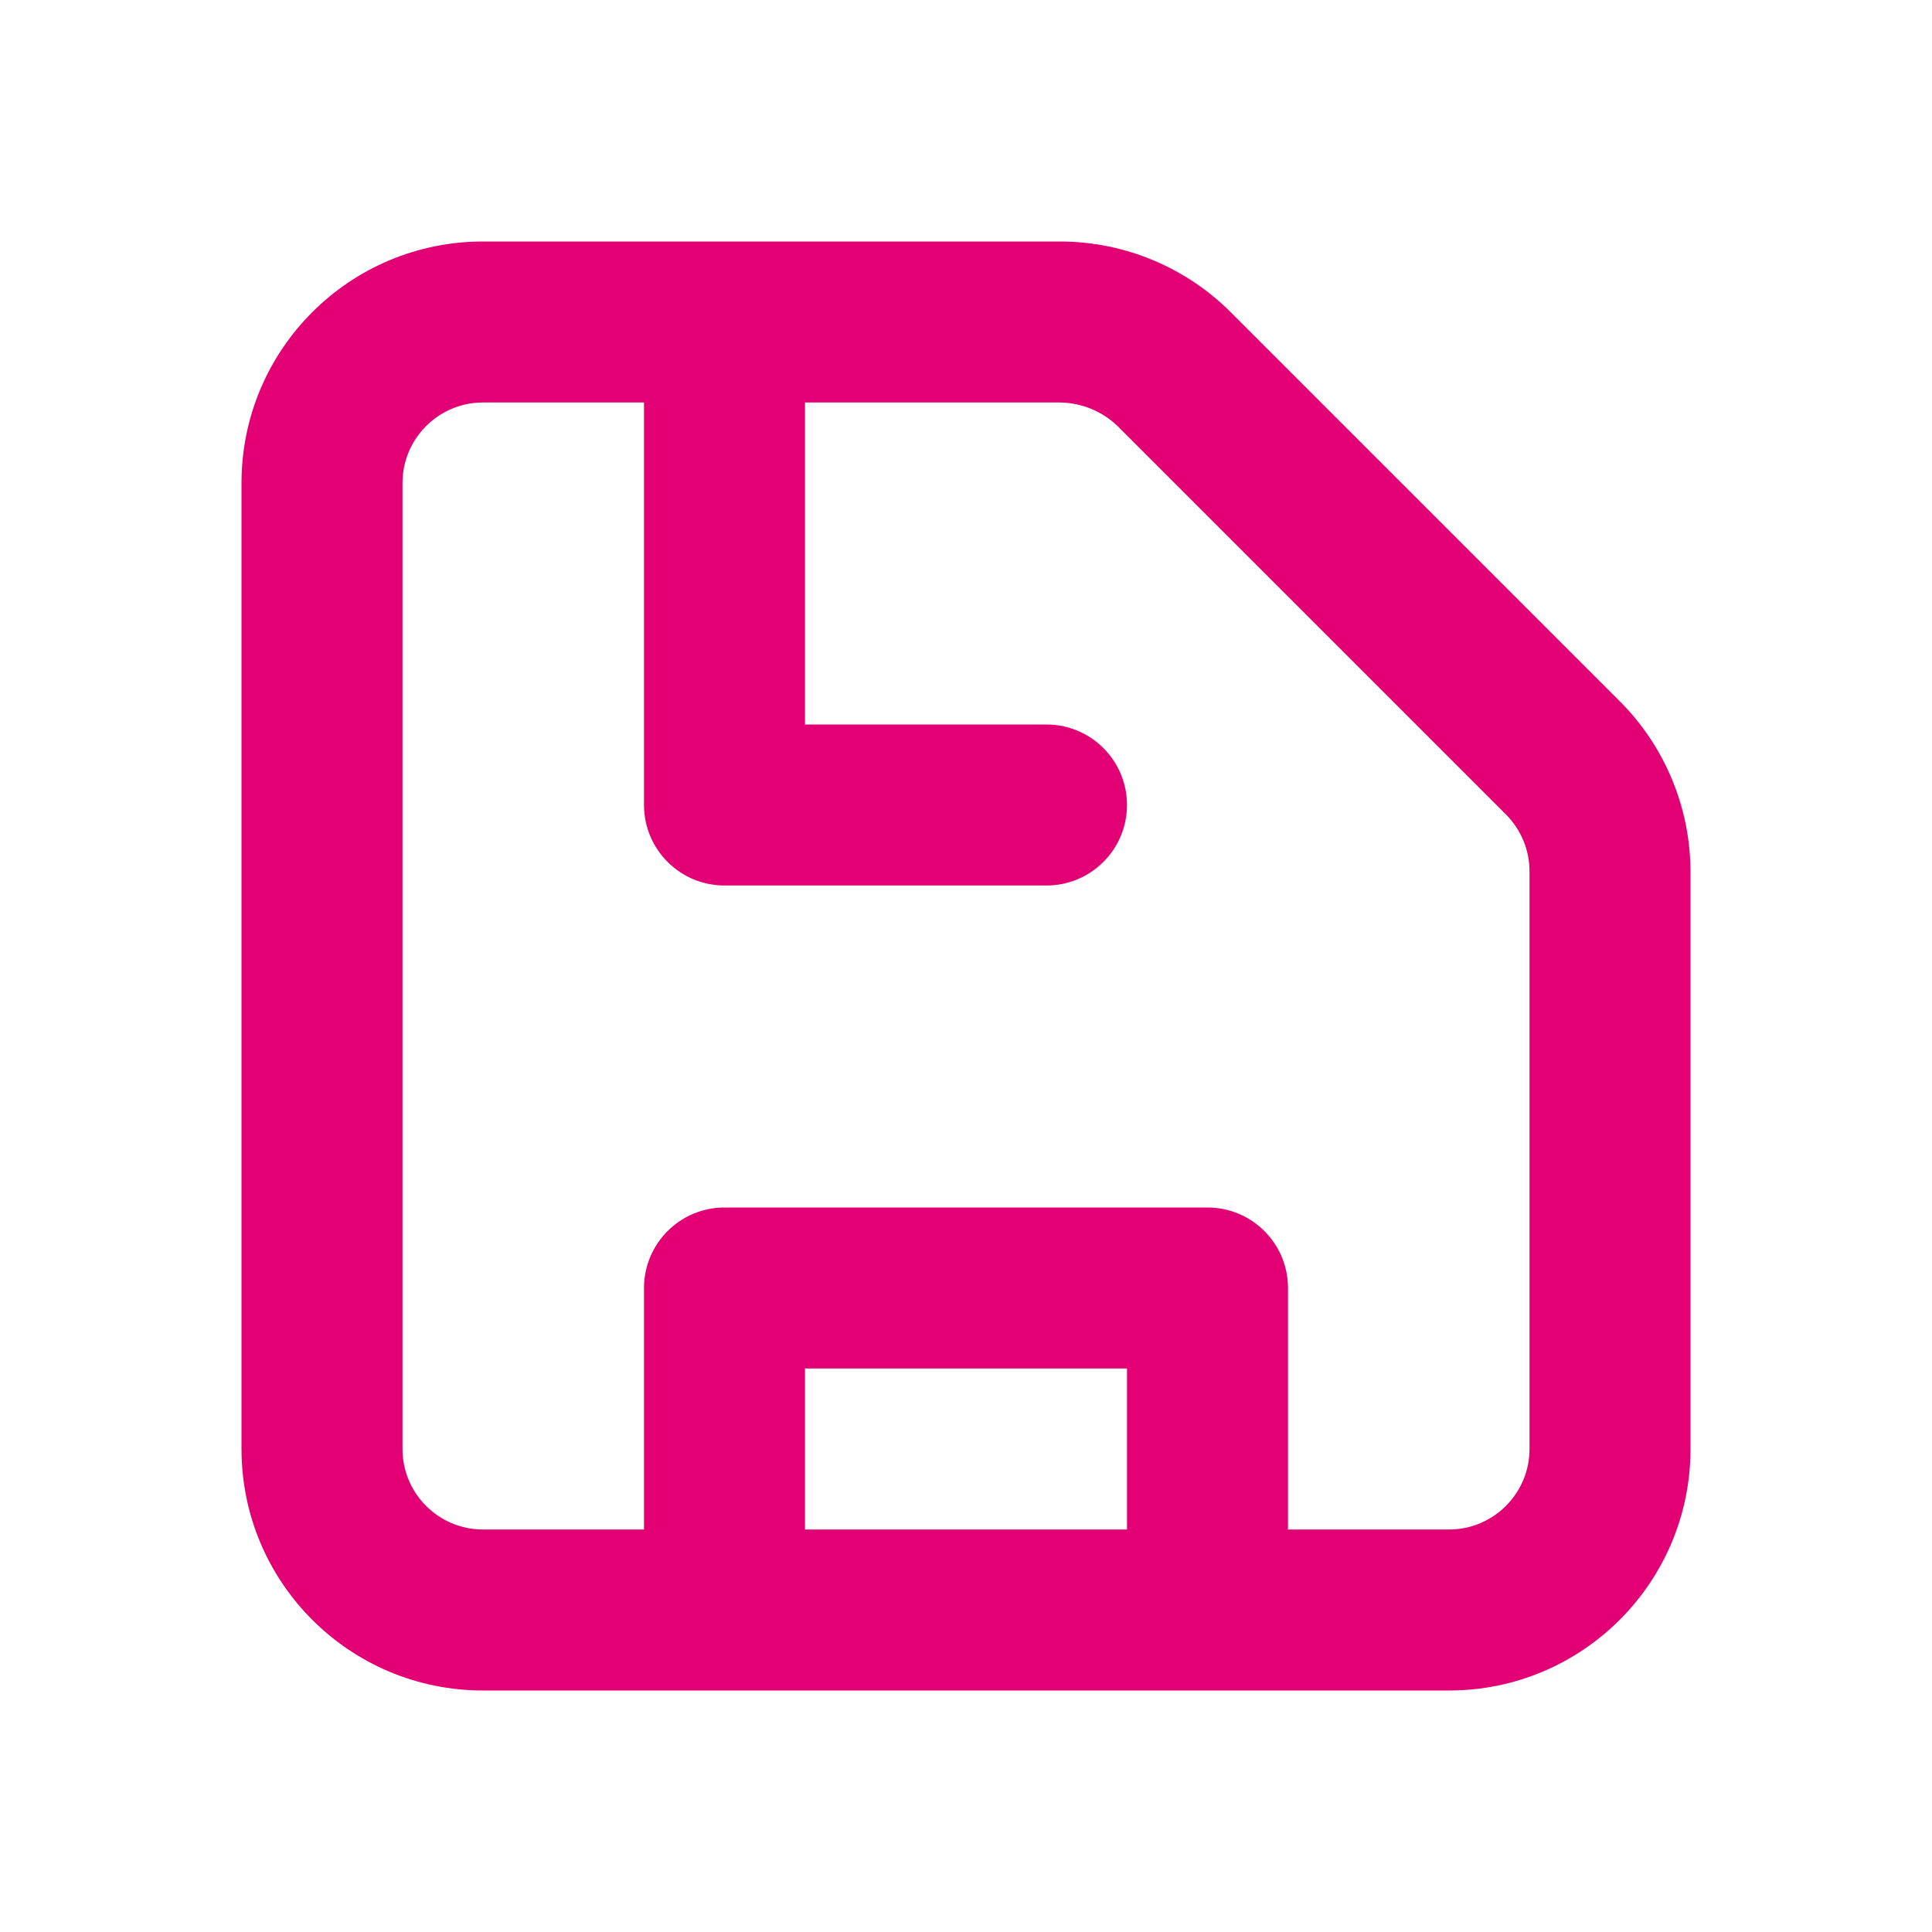 <svg width="24" height="24" viewBox="0 0 24 24" fill="none" xmlns="http://www.w3.org/2000/svg">
<path fillRule="evenodd" clipRule="evenodd" d="M20.12 8.71L15.29 3.88V3.88C14.728 3.317 13.965 3.001 13.17 3H6H6C4.343 3 3 4.343 3 6V18C3 19.657 4.343 21 6 21H18C19.657 21 21 19.657 21 18V10.83V10.83C20.999 10.035 20.683 9.272 20.12 8.71L20.12 8.71ZM10 19V17H14V19H10ZM19 18C19 18.552 18.552 19 18 19H16V16C16 15.448 15.552 15 15 15H9C8.448 15 8 15.448 8 16V19H6C5.448 19 5 18.552 5 18V6V6C5 5.448 5.448 5 6 5H8V10C8 10.552 8.448 11 9 11H13C13.552 11 14 10.552 14 10C14 9.448 13.552 9 13 9H10V5H13.17C13.435 5.004 13.688 5.107 13.88 5.29L18.71 10.12C18.897 10.309 19.002 10.564 19 10.83V18Z" fill="#E20074"/>
</svg>

